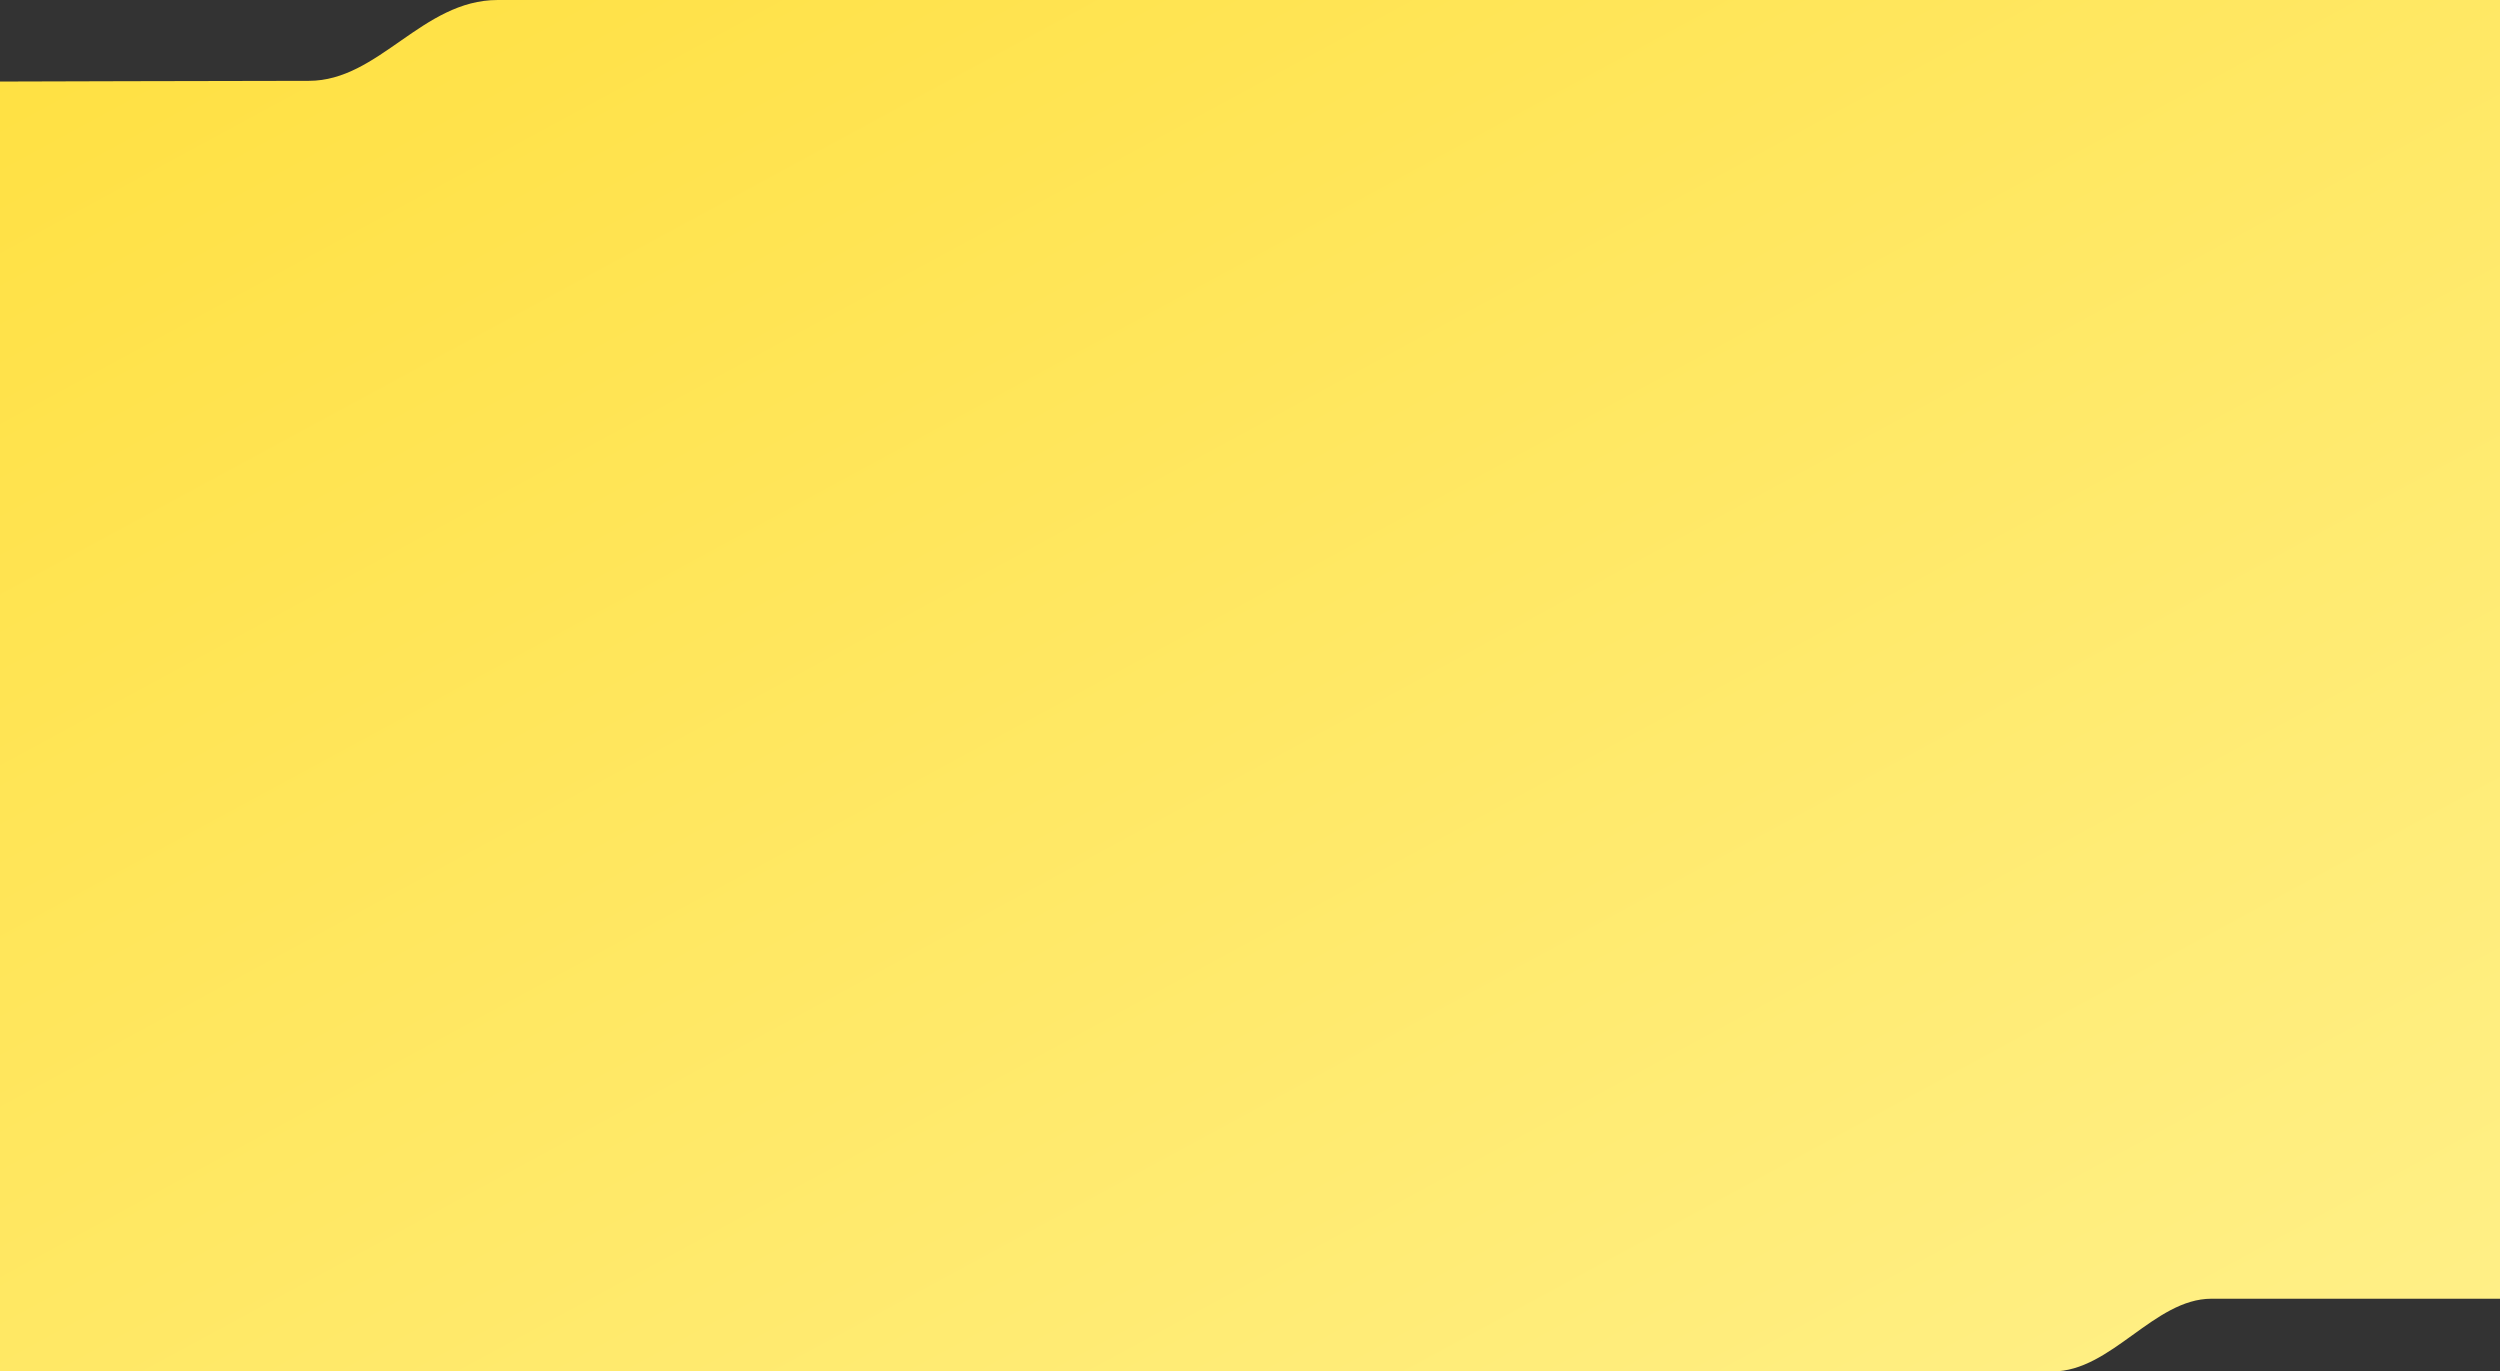 <svg xmlns="http://www.w3.org/2000/svg" xmlns:xlink="http://www.w3.org/1999/xlink" width="100%" height="100%" viewBox="0 0 1400 768"><rect x="0" y="0" width="1400" height="768" fill="#333333" stroke="none"/><defs><style>.a{fill:url(#a);}</style><linearGradient id="a" x2="1" y2="1" gradientUnits="objectBoundingBox"><stop offset="0" stop-color="#ffe041"/><stop offset="1" stop-color="#fff088"/></linearGradient></defs><path class="a" d="M-7699-1029v-722.333s133.7-.4,172.972-.4,63.482-45.267,105.7-45.267H-6299v727.285h-161.587c-32.128,0-56.074,40.715-88.951,40.715Z" transform="translate(7699 1797)"/></svg>